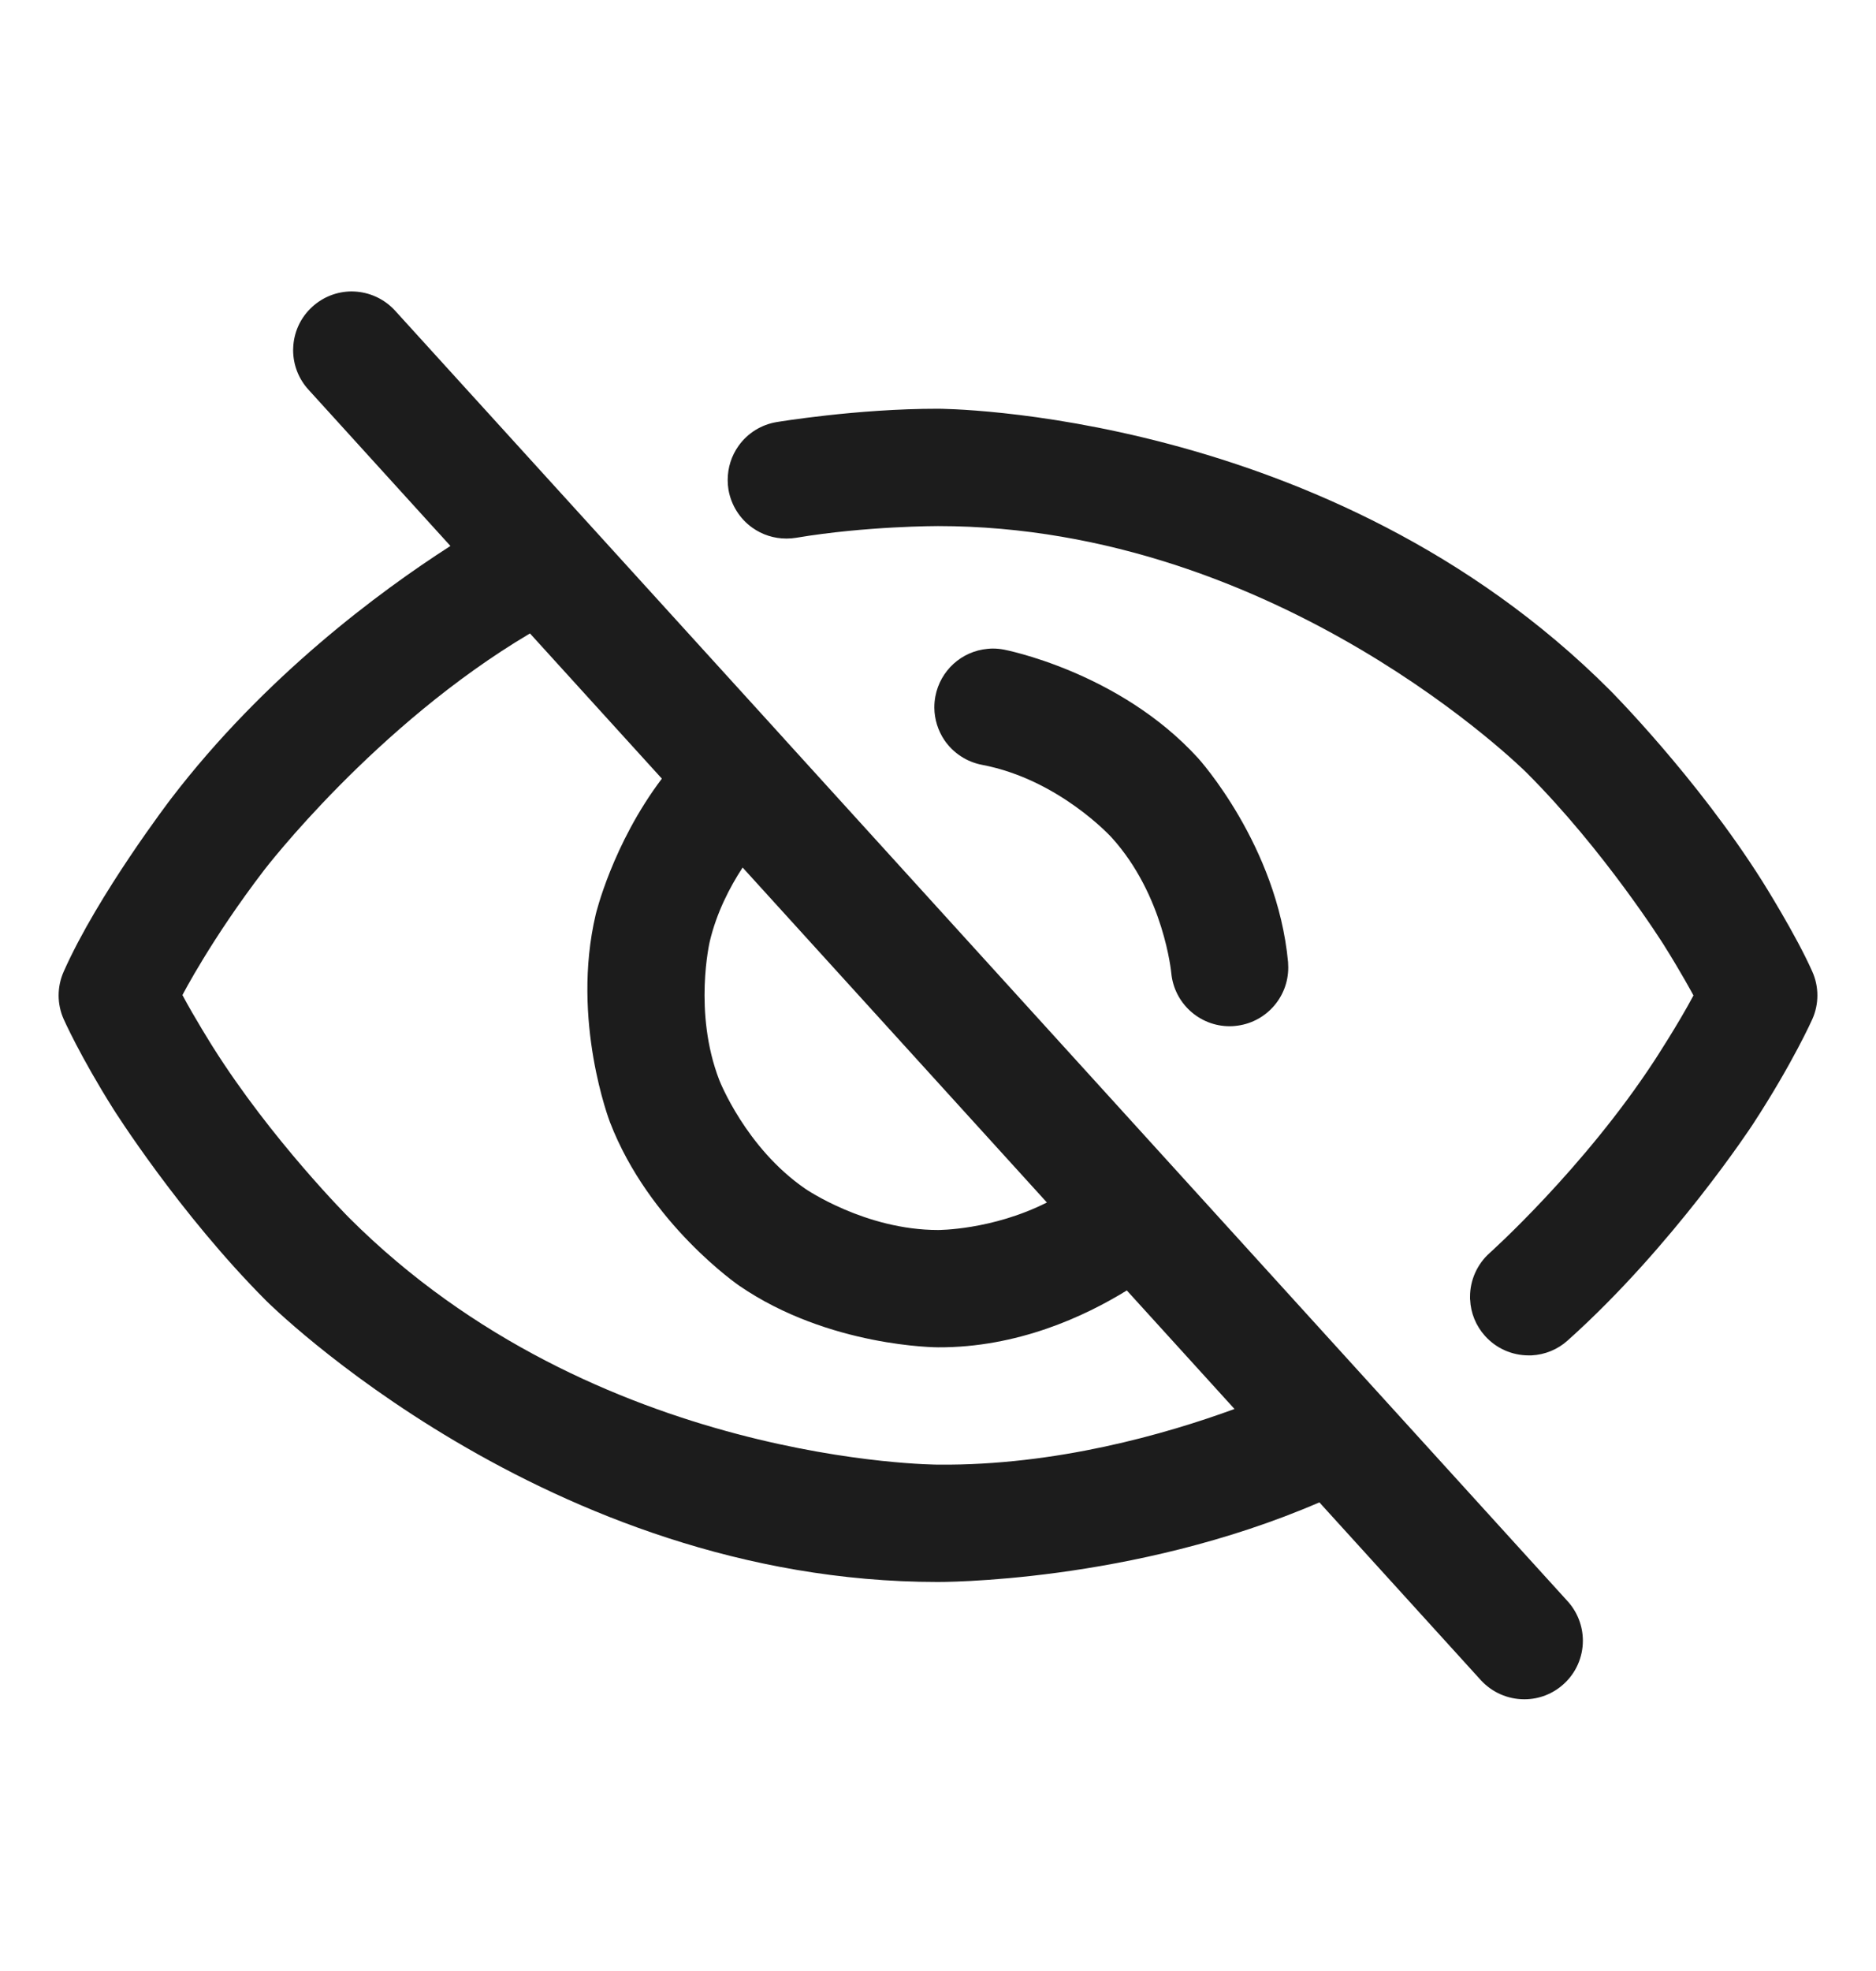 <svg width="20" height="21" viewBox="0 0 20 21" fill="none" xmlns="http://www.w3.org/2000/svg">
<path fill-rule="evenodd" clip-rule="evenodd" d="M4.212 3.31C4.206 3.303 4.199 3.296 4.192 3.289C4.082 3.179 3.935 3.114 3.78 3.106L3.778 3.106C3.769 3.106 3.759 3.105 3.75 3.105C3.595 3.105 3.445 3.163 3.33 3.268C3.322 3.275 3.315 3.282 3.308 3.289C3.198 3.398 3.133 3.545 3.126 3.701L3.126 3.703C3.125 3.712 3.125 3.721 3.125 3.73C3.125 3.886 3.183 4.036 3.288 4.151L4.802 5.817C4.048 6.301 2.82 7.208 1.824 8.509C1.824 8.509 1.045 9.527 0.679 10.352C0.607 10.514 0.607 10.698 0.679 10.859C0.679 10.859 0.853 11.252 1.209 11.817C1.209 11.817 1.911 12.931 2.839 13.86C2.839 13.86 5.835 16.855 9.995 16.855C9.995 16.855 12.063 16.872 14.066 16.007L15.787 17.901C15.906 18.031 16.074 18.105 16.25 18.105L16.253 18.105C16.407 18.105 16.556 18.047 16.67 17.943C16.801 17.825 16.875 17.657 16.875 17.48L16.875 17.478C16.874 17.323 16.816 17.174 16.712 17.06L8.378 7.892C8.377 7.89 8.376 7.889 8.374 7.888C8.37 7.883 8.366 7.878 8.361 7.873C8.355 7.866 8.349 7.86 8.344 7.854L4.212 3.31ZM5.65 6.749C3.998 7.726 2.817 9.269 2.817 9.269C2.252 10.006 1.945 10.602 1.945 10.602C2.072 10.841 2.267 11.151 2.267 11.151C2.894 12.147 3.723 12.976 3.723 12.976C6.353 15.605 10.005 15.605 10.005 15.605C11.257 15.616 12.428 15.28 13.161 15.012L12.013 13.749C11.562 14.027 10.845 14.359 10 14.355C10 14.355 8.838 14.355 7.88 13.698C7.88 13.698 6.921 13.041 6.503 11.957C6.503 11.957 6.084 10.874 6.351 9.743C6.351 9.743 6.528 8.995 7.056 8.296L5.65 6.749ZM7.567 10.03C7.64 9.723 7.779 9.454 7.917 9.243L11.161 12.812C10.573 13.108 10 13.105 10 13.105C9.225 13.105 8.587 12.667 8.587 12.667C7.948 12.229 7.668 11.507 7.668 11.507C7.389 10.784 7.567 10.03 7.567 10.03Z" fill="#1C1C1C"/>
<path d="M8.28 4.497C8.116 4.524 7.97 4.615 7.874 4.75C7.798 4.856 7.758 4.983 7.758 5.113L7.758 5.118C7.758 5.151 7.761 5.184 7.766 5.216C7.794 5.38 7.885 5.526 8.02 5.622C8.126 5.698 8.253 5.738 8.383 5.738L8.388 5.738C8.421 5.738 8.454 5.735 8.486 5.73C9.237 5.604 9.999 5.605 9.999 5.605C13.647 5.605 16.277 8.235 16.277 8.235C17.106 9.064 17.733 10.06 17.733 10.06C17.927 10.368 18.054 10.606 18.054 10.606C17.895 10.906 17.639 11.298 17.639 11.298C16.884 12.453 15.881 13.35 15.881 13.35L15.881 13.35C15.748 13.469 15.672 13.639 15.672 13.816C15.672 13.824 15.672 13.831 15.672 13.839L15.672 13.843L15.673 13.846C15.679 13.99 15.735 14.126 15.831 14.233C15.95 14.366 16.119 14.441 16.297 14.441C16.307 14.441 16.317 14.441 16.327 14.441C16.47 14.434 16.607 14.378 16.713 14.282C17.839 13.275 18.685 11.982 18.685 11.982C19.113 11.327 19.321 10.859 19.321 10.859C19.393 10.698 19.393 10.513 19.321 10.352C19.147 9.959 18.791 9.394 18.791 9.394C18.089 8.28 17.161 7.351 17.161 7.351C14.165 4.355 10.001 4.355 10.001 4.355C9.135 4.354 8.28 4.497 8.28 4.497Z" fill="#1C1C1C"/>
<path d="M12.487 10.367C12.487 10.367 12.41 9.537 11.849 8.921C11.849 8.921 11.288 8.304 10.47 8.149C10.307 8.118 10.163 8.024 10.069 7.887C10 7.785 9.962 7.664 9.961 7.54L9.961 7.535C9.961 7.496 9.965 7.457 9.972 7.419C10.024 7.145 10.251 6.938 10.529 6.913C10.548 6.911 10.567 6.91 10.586 6.91C10.625 6.91 10.664 6.914 10.702 6.921C10.702 6.921 11.932 7.154 12.774 8.079C12.774 8.079 13.616 9.005 13.732 10.251C13.733 10.269 13.734 10.288 13.734 10.307L13.734 10.309C13.734 10.631 13.489 10.901 13.167 10.931C13.149 10.933 13.13 10.934 13.111 10.934L13.109 10.934C12.787 10.934 12.517 10.688 12.487 10.367Z" fill="#1C1C1C"/>
</svg>
